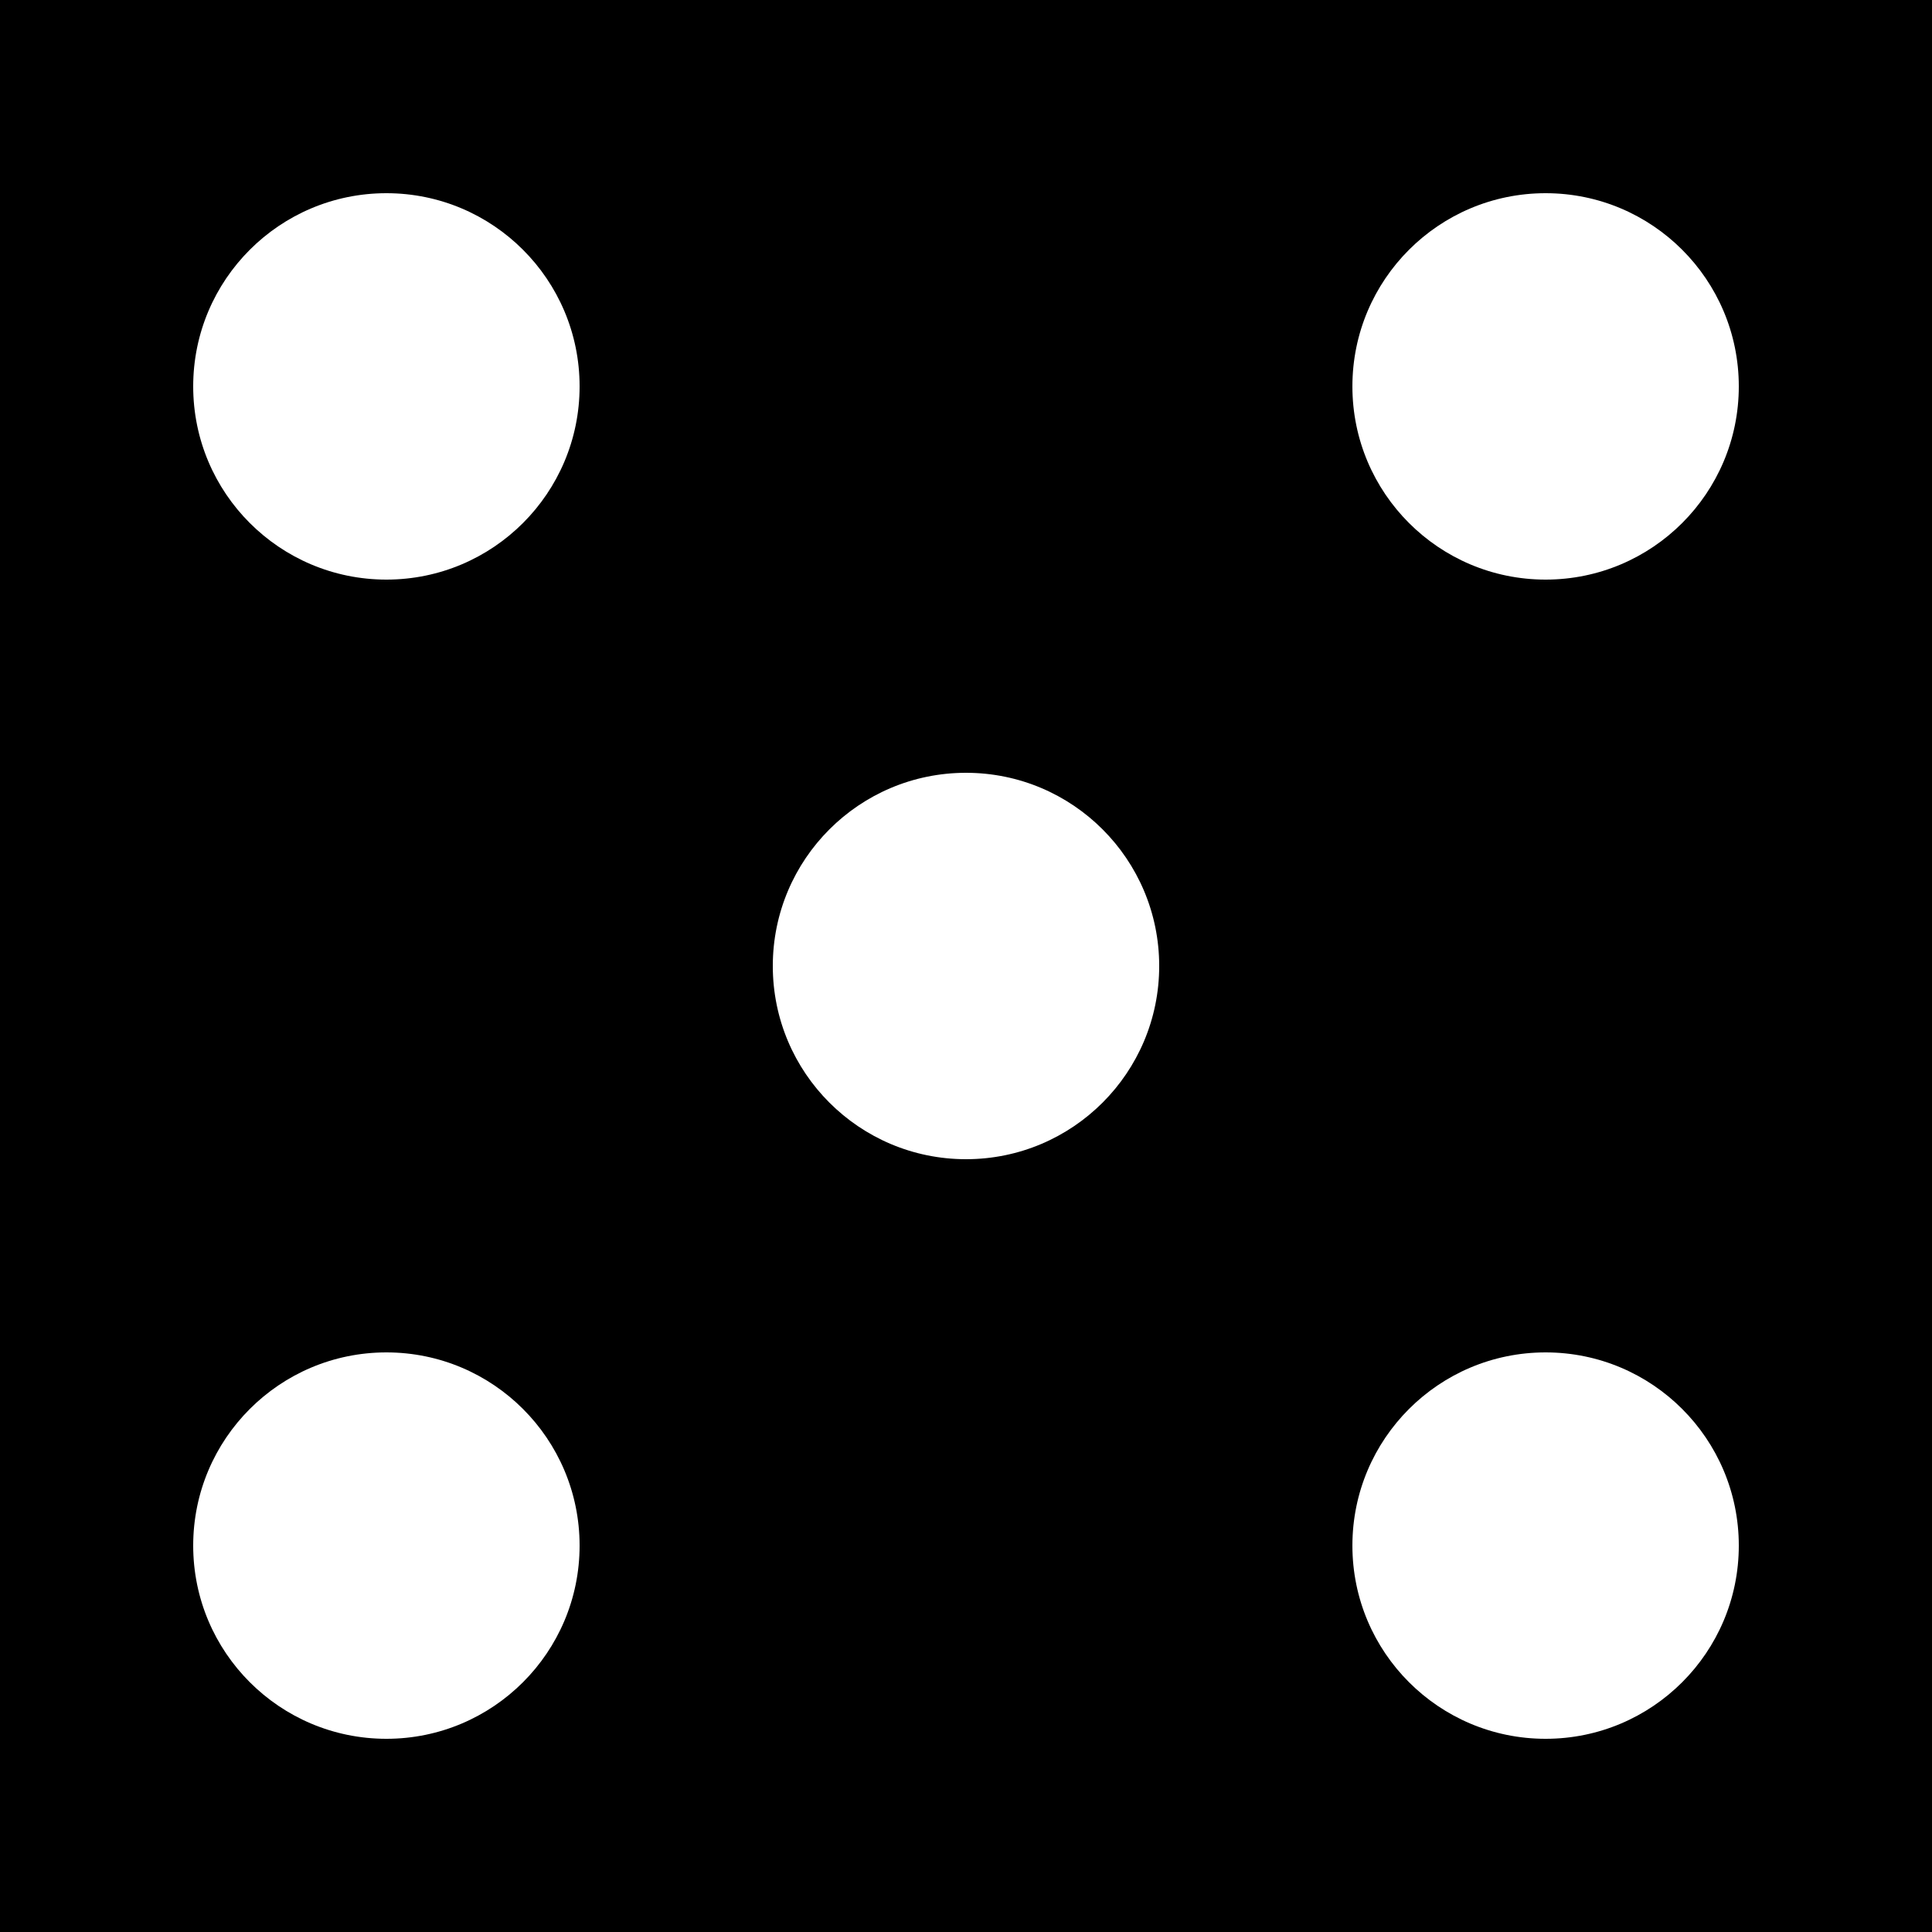 <?xml version="1.0" encoding="UTF-8" standalone="no"?>
<!-- this image contains a question mark -->
<svg xmlns="http://www.w3.org/2000/svg" width="100" height="100">
  <rect width="100%" height="100%" fill="black" />
  <circle cx="50" cy="50" r="10" fill="white"/>
  <circle cx="20" cy="20" r="10" fill="white"/>
  <circle cx="80" cy="80" r="10" fill="white"/>
  <circle cx="20" cy="80" r="10" fill="white"/>
  <circle cx="80" cy="20" r="10" fill="white"/>
</svg>